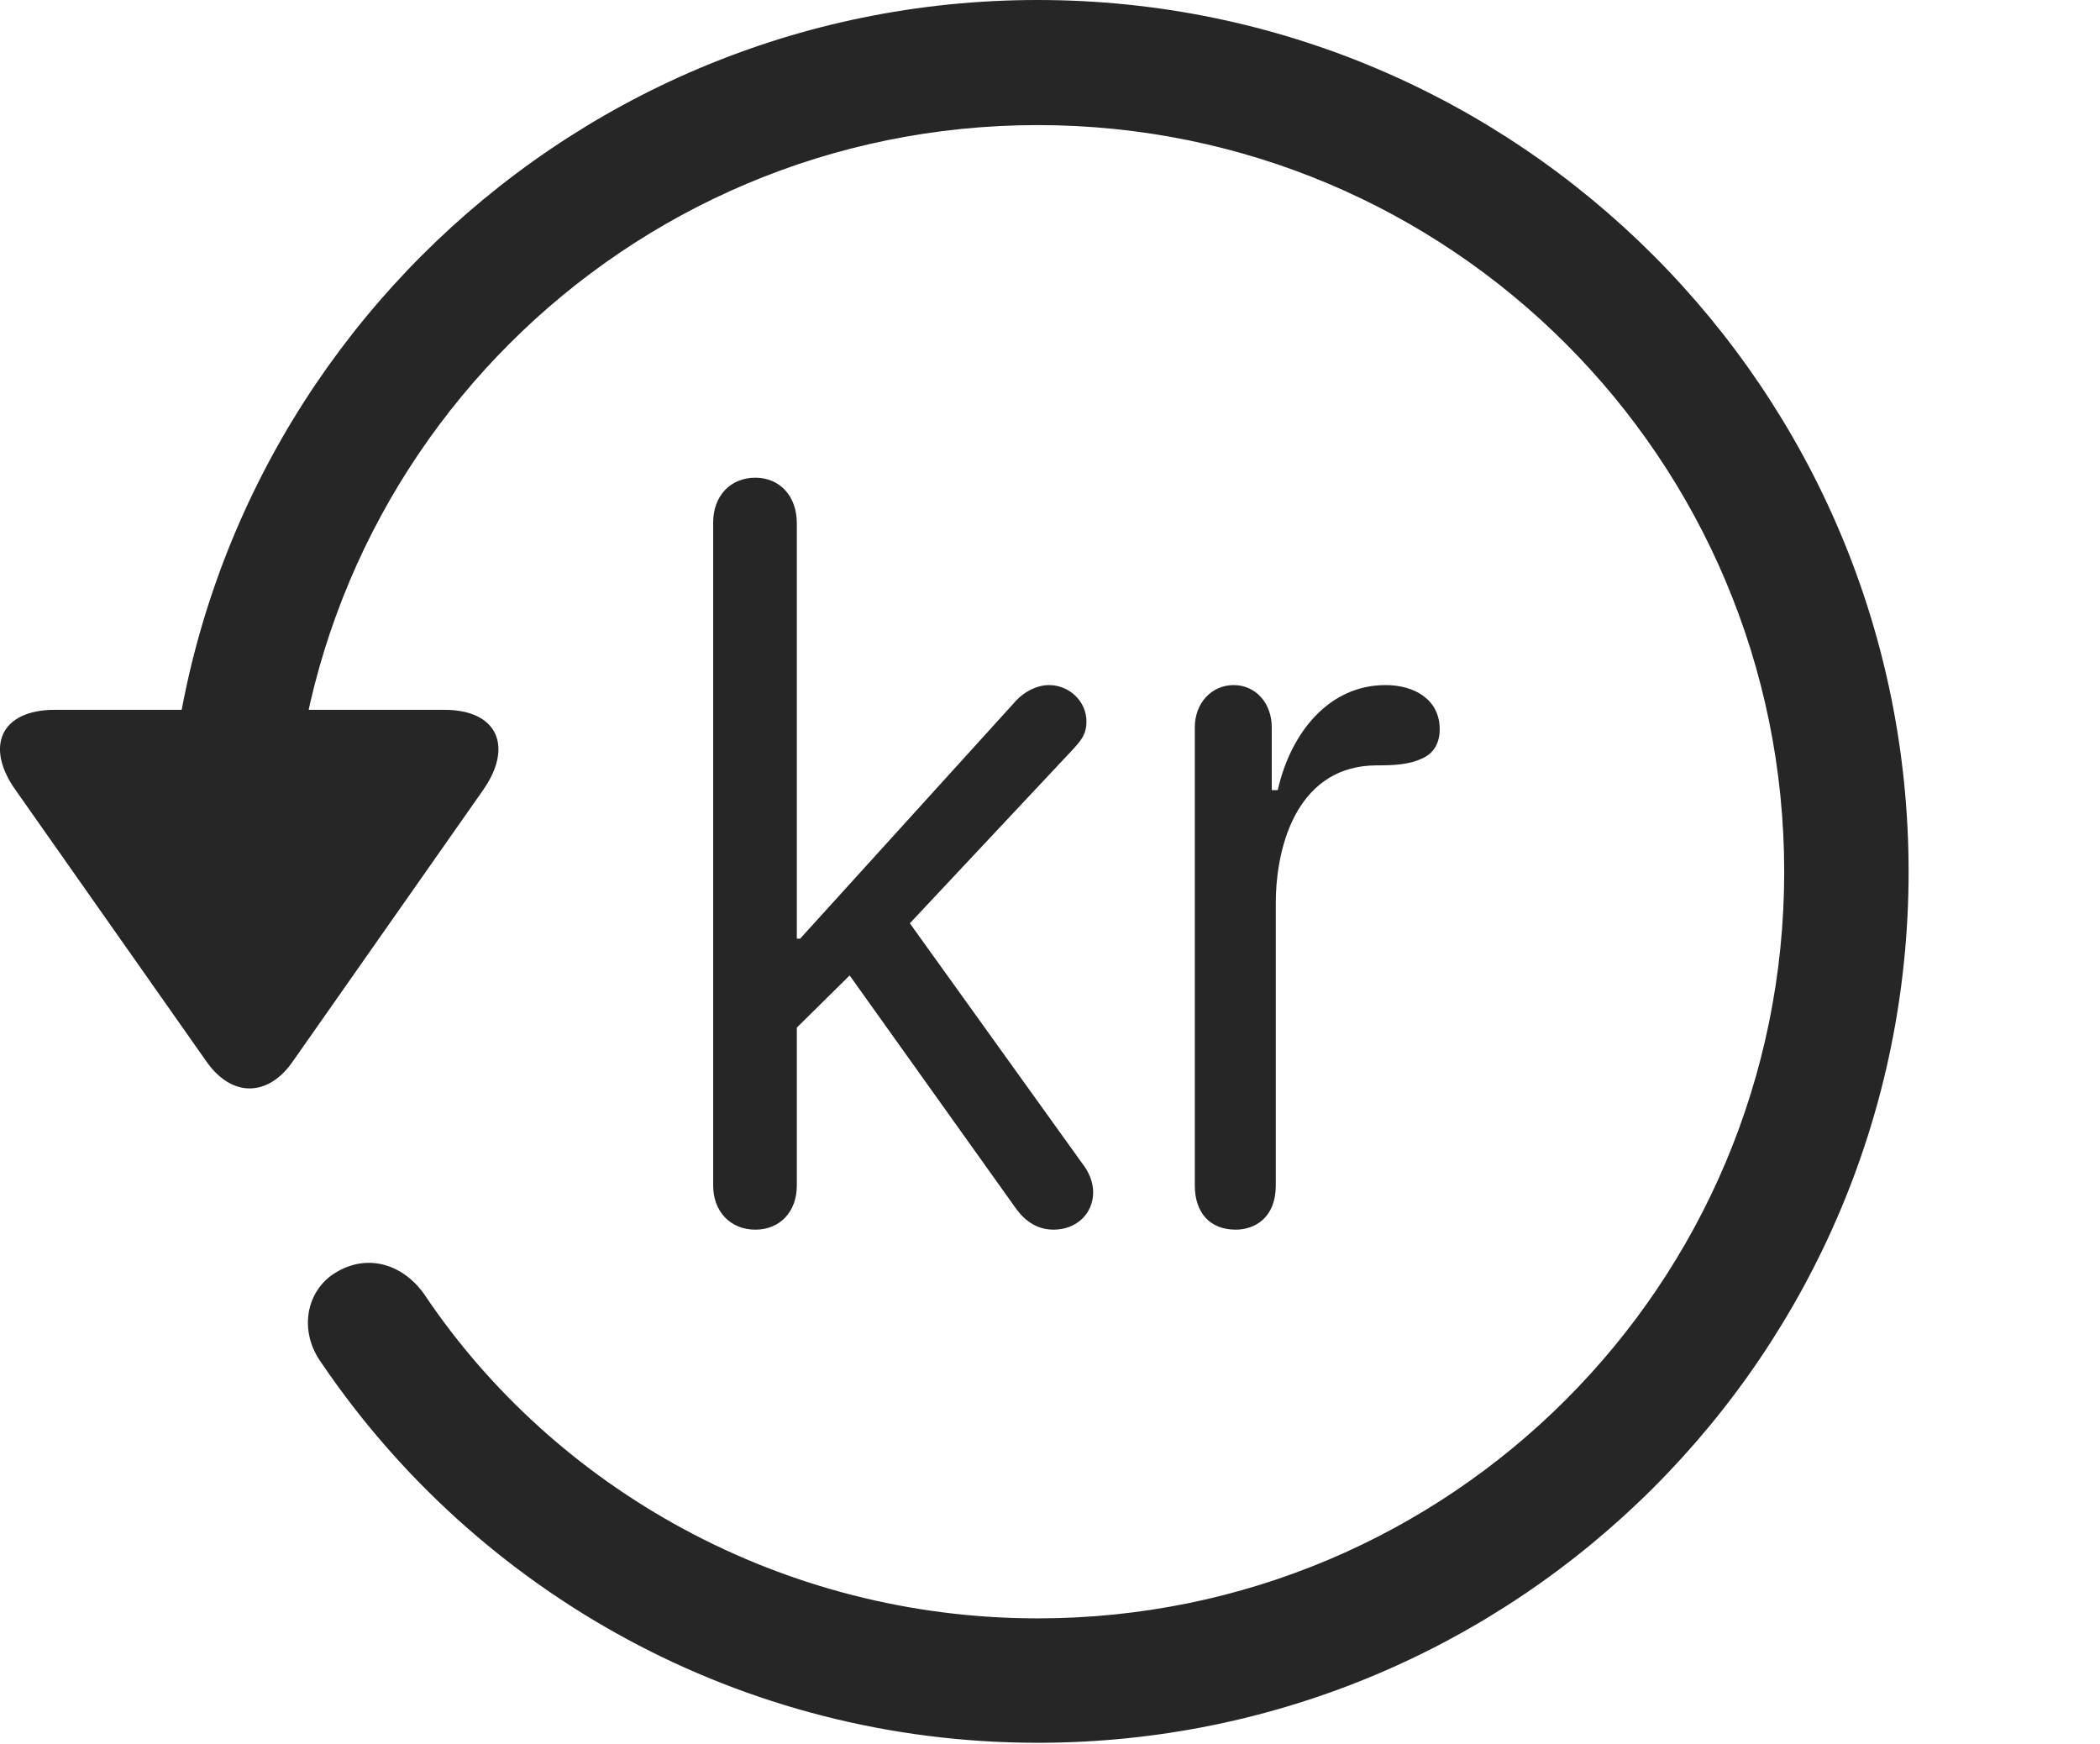 <?xml version="1.0" encoding="UTF-8"?>
<!--Generator: Apple Native CoreSVG 326-->
<!DOCTYPE svg
PUBLIC "-//W3C//DTD SVG 1.1//EN"
       "http://www.w3.org/Graphics/SVG/1.1/DTD/svg11.dtd">
<svg version="1.1" xmlns="http://www.w3.org/2000/svg" xmlns:xlink="http://www.w3.org/1999/xlink" viewBox="0 0 30.656 25.459">
 <g>
  <rect height="25.459" opacity="0" width="30.656" x="0" y="0"/>
  <path d="M15.148 25.439C22.169 25.439 27.862 19.746 27.862 12.725C27.862 5.703 22.169 0 15.148 0C8.126 0 2.433 5.703 2.433 12.725L4.249 12.725C4.249 6.699 9.122 1.826 15.148 1.826C21.173 1.826 26.046 6.699 26.046 12.725C26.046 18.75 21.173 23.623 15.148 23.623C11.417 23.623 8.087 21.729 6.183 18.877C5.86 18.438 5.353 18.301 4.903 18.574C4.474 18.828 4.347 19.424 4.698 19.902C6.974 23.252 10.821 25.439 15.148 25.439ZM0.802 10.361C0.001 10.361-0.224 10.908 0.235 11.543L3.009 15.488C3.38 16.025 3.917 16.016 4.278 15.488L7.052 11.533C7.491 10.908 7.276 10.361 6.485 10.361Z" fill="black" fill-opacity="0.85"/>
  <path d="M11.026 17.949C11.388 17.949 11.632 17.686 11.632 17.305L11.632 15L12.403 14.238L14.835 17.646C14.972 17.832 15.148 17.949 15.382 17.949C15.704 17.949 15.958 17.725 15.958 17.402C15.958 17.256 15.899 17.109 15.792 16.973L13.282 13.477L15.636 10.967C15.782 10.81 15.86 10.723 15.86 10.527C15.86 10.244 15.616 10 15.313 10C15.138 10 14.952 10.098 14.835 10.225L11.681 13.701L11.632 13.701L11.632 7.637C11.632 7.246 11.388 6.973 11.026 6.973C10.665 6.973 10.411 7.236 10.411 7.627L10.411 17.305C10.411 17.686 10.665 17.949 11.026 17.949ZM18.038 17.949C18.321 17.949 18.624 17.773 18.624 17.305L18.624 13.193C18.624 12.266 18.985 11.172 20.099 11.172C20.343 11.172 20.567 11.162 20.753 11.074C20.919 11.006 21.017 10.859 21.017 10.645C21.017 10.215 20.655 10 20.226 10C19.395 10 18.839 10.703 18.653 11.533L18.565 11.533L18.565 10.615C18.565 10.264 18.331 10 18.009 10C17.686 10 17.442 10.264 17.442 10.615L17.442 17.305C17.442 17.695 17.657 17.949 18.038 17.949Z" fill="black" fill-opacity="0.85"/>
 </g>
</svg>
